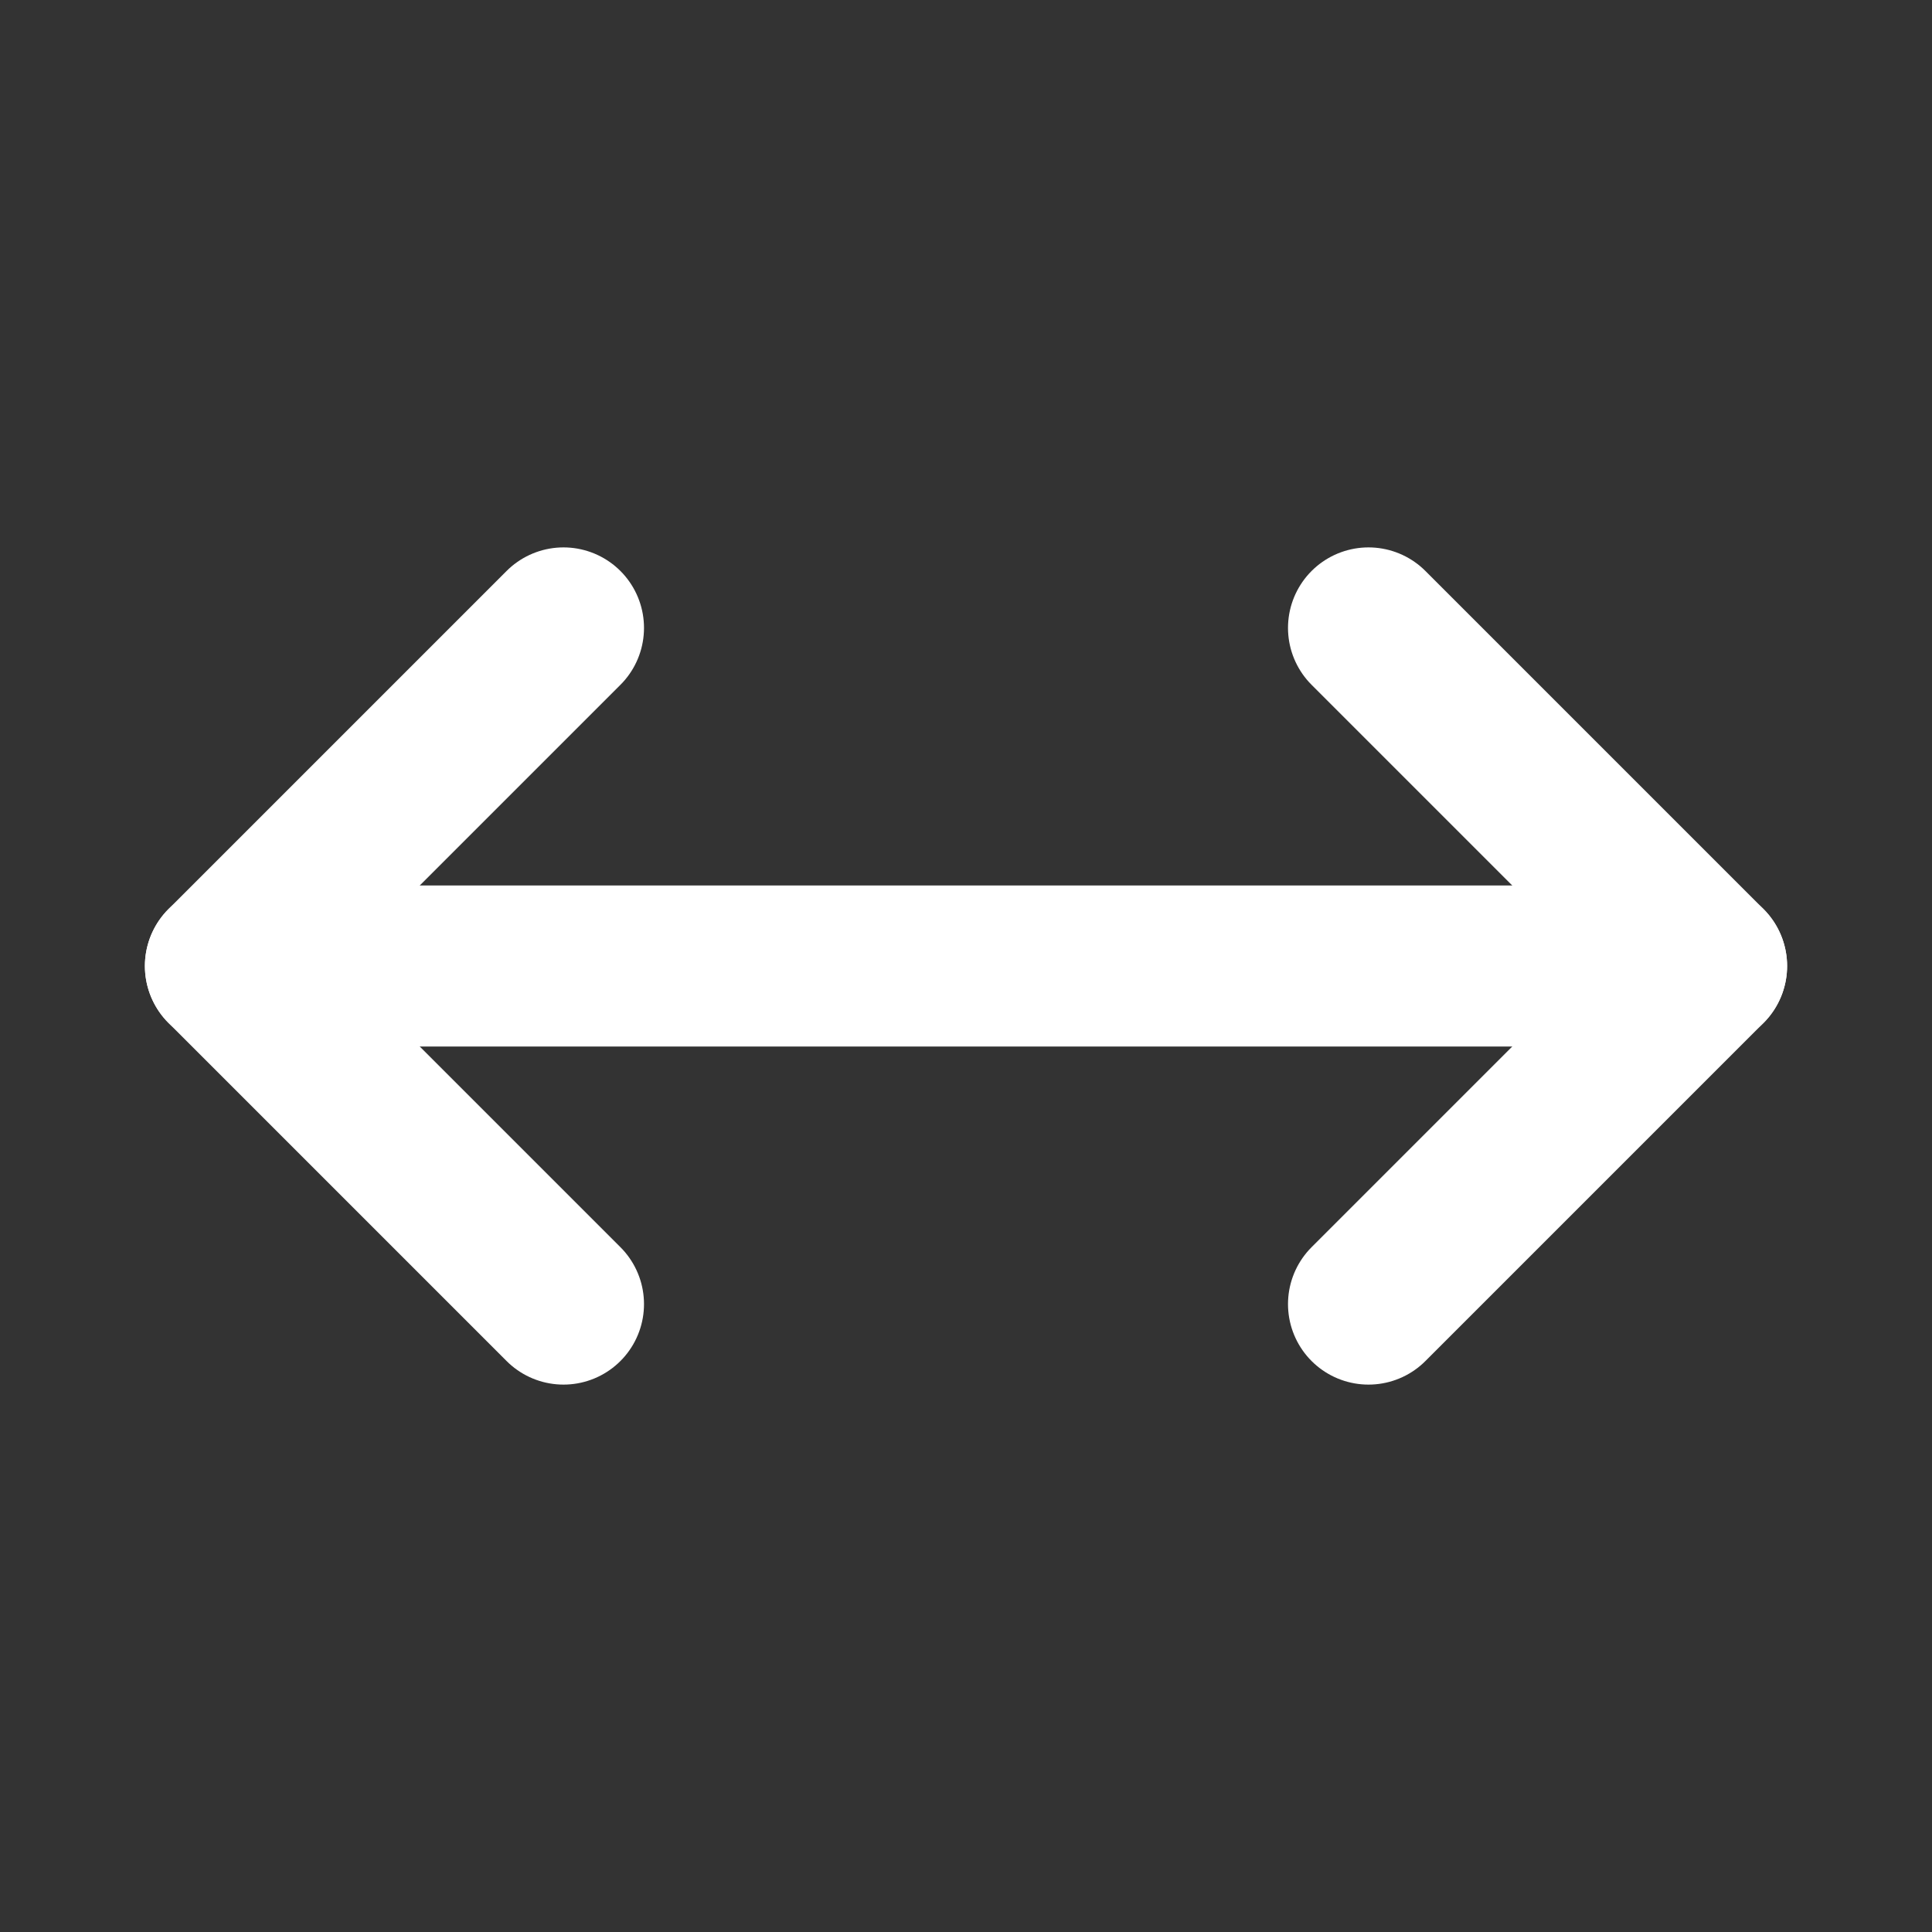 <?xml version="1.0" encoding="utf-8"?>
<!-- Generator: Adobe Illustrator 22.1.0, SVG Export Plug-In . SVG Version: 6.00 Build 0)  -->
<svg version="1.1" id="圖層_1" xmlns="http://www.w3.org/2000/svg" xmlns:xlink="http://www.w3.org/1999/xlink" x="0px" y="0px"
	 viewBox="0 0 24 24" style="enable-background:new 0 0 24 24;" xml:space="preserve">
<rect x="0" y="0" width="24" height="24" fill="#333333" stroke="none"/>
<style type="text/css">
	.st0{fill:none;stroke:#fff;stroke-width:2;stroke-linecap:round;stroke-linejoin:round;}
</style>
<g>
	<polyline class="st0" points="17,7.8 21.2,12 17,16.2 	"/>
	<polyline class="st0" points="7,16.2 2.8,12 7,7.8 	"/>
	<line class="st0" x1="21.2" y1="12" x2="2.8" y2="12"/>
</g>
</svg>
